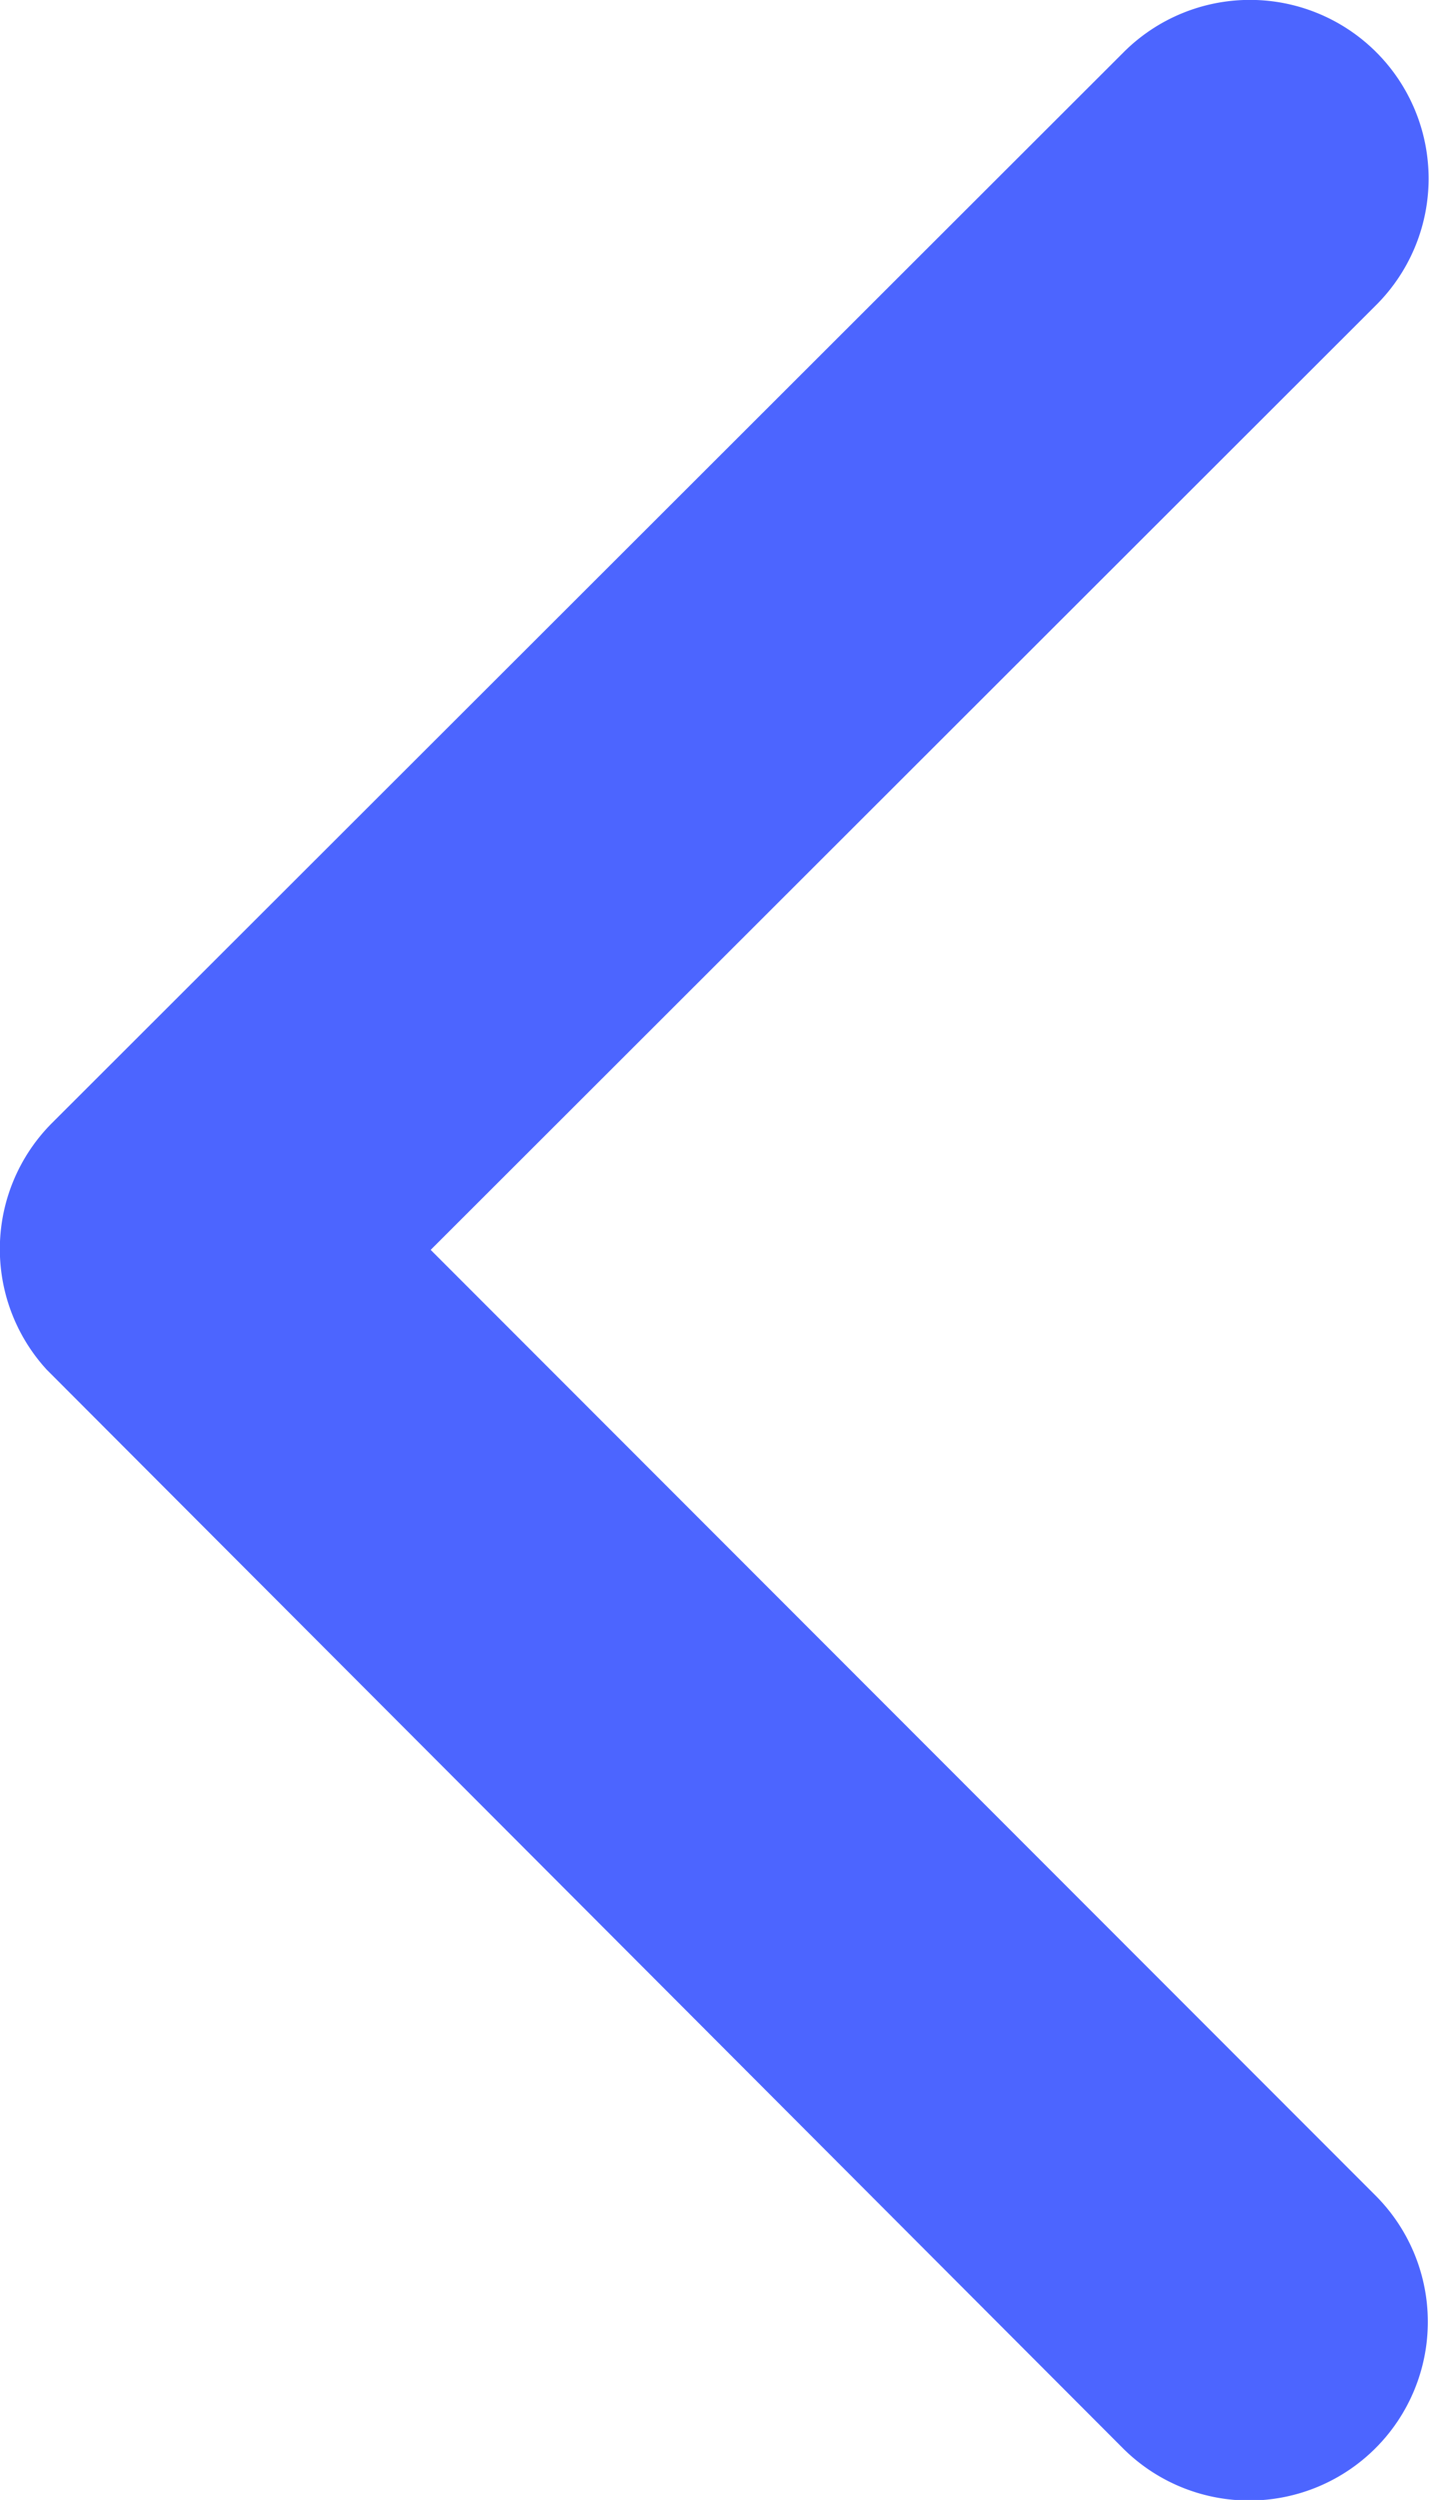 <svg xmlns="http://www.w3.org/2000/svg" width="12.814" height="22.414" viewBox="0 0 12.814 22.414">
  <path id="Icon_ionic-ios-arrow-back" data-name="Icon ionic-ios-arrow-back" d="M15.113,17.4l8.481-8.474a1.6,1.6,0,0,0-2.269-2.262l-9.609,9.6a1.6,1.6,0,0,0-.047,2.209l9.649,9.669a1.6,1.6,0,0,0,2.269-2.262Z" transform="translate(-11.251 -6.194)" fill="#4c65ff"/>
</svg>
